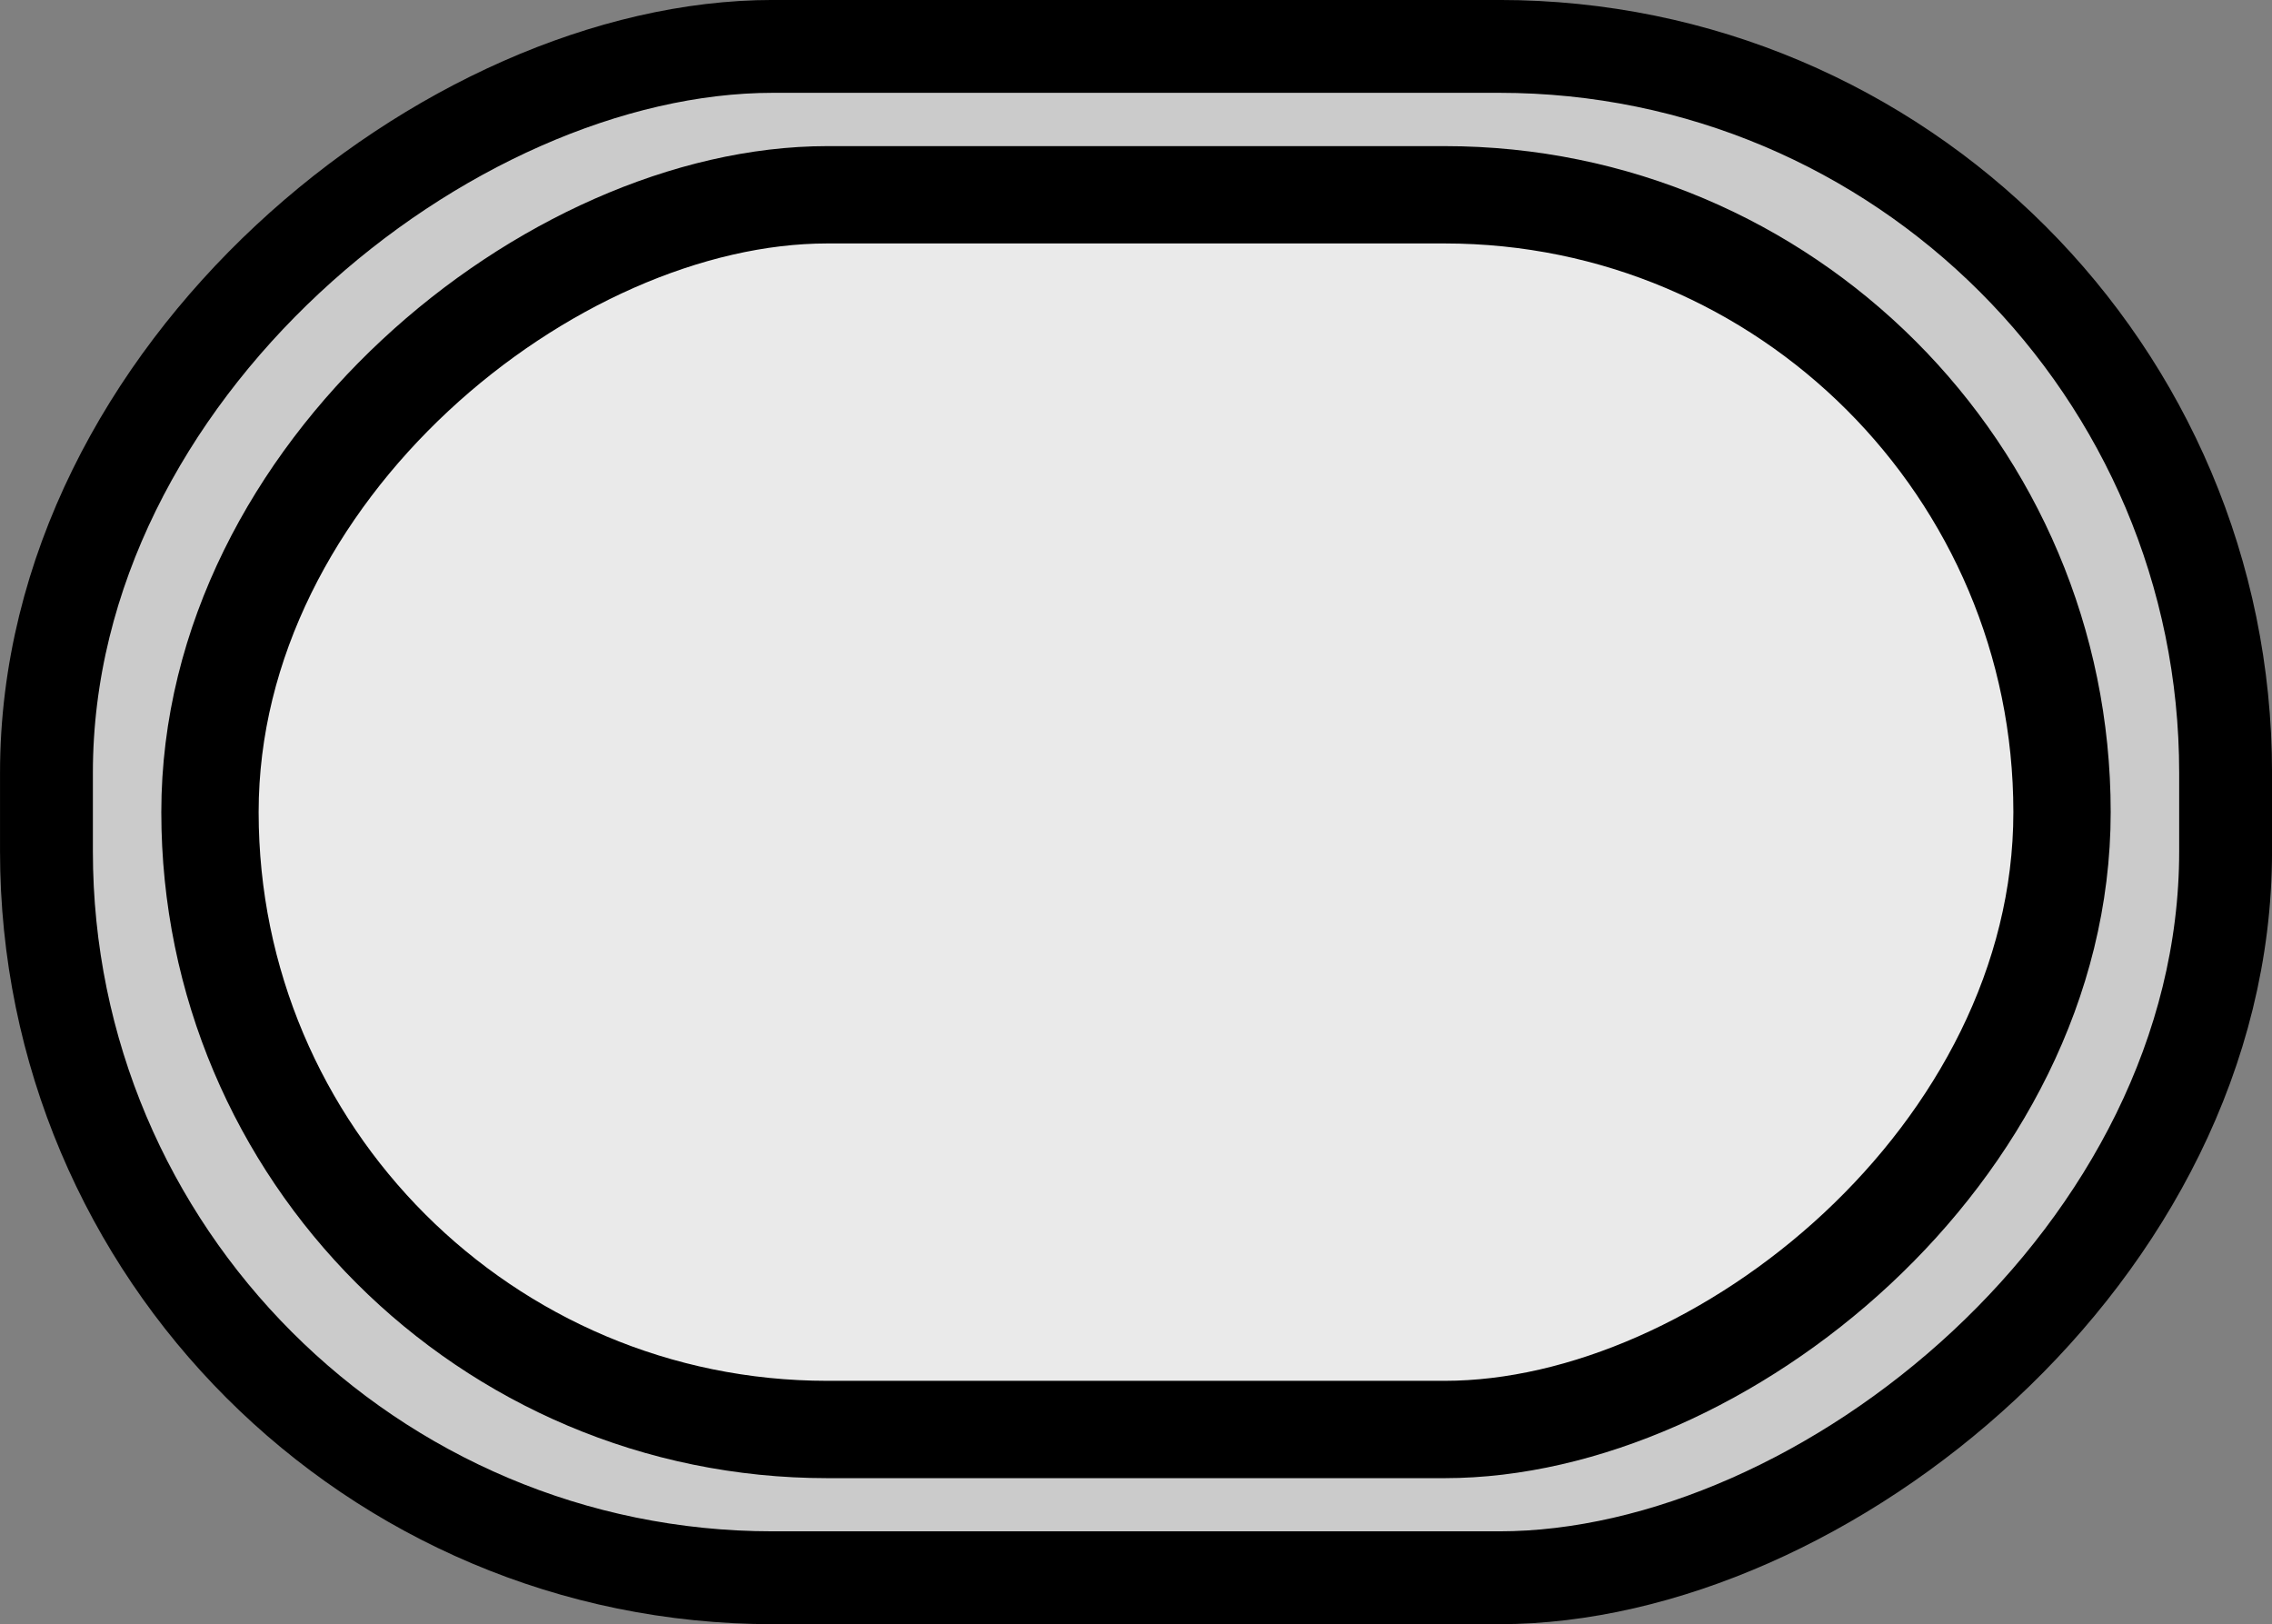 <?xml version="1.0" encoding="UTF-8" standalone="no"?>
<!-- Generator: Adobe Illustrator 12.0.0, SVG Export Plug-In . SVG Version: 6.00 Build 51448)  -->

<svg
   xmlns:dc="http://purl.org/dc/elements/1.1/"
   xmlns:cc="http://creativecommons.org/ns#"
   xmlns:rdf="http://www.w3.org/1999/02/22-rdf-syntax-ns#"
   xmlns:svg="http://www.w3.org/2000/svg"
   xmlns="http://www.w3.org/2000/svg"
   xmlns:sodipodi="http://sodipodi.sourceforge.net/DTD/sodipodi-0.dtd"
   xmlns:inkscape="http://www.inkscape.org/namespaces/inkscape"
   version="1.1"
   id="Layer_1"
   width="35.015"
   height="25.032"
   viewBox="0 0 35.015 25.032"
   overflow="visible"
   enable-background="new 0 0 444.196 260.538"
   xml:space="preserve"
   inkscape:version="0.92.2 (5c3e80d, 2017-08-06)"
   sodipodi:docname="sports-soccer-oval-track_z14.svg"
   style="overflow:visible"><rect x="0" y="0" width="35.015" height="25.032" fill="#808080" stroke="none"/><defs
     id="defs227" /><sodipodi:namedview
     pagecolor="#ffffff"
     bordercolor="#666666"
     borderopacity="1"
     objecttolerance="10"
     gridtolerance="10"
     guidetolerance="10"
     inkscape:pageopacity="0"
     inkscape:pageshadow="2"
     inkscape:window-width="1365"
     inkscape:window-height="716"
     id="namedview225"
     showgrid="false"
     inkscape:zoom="5.6568542"
     inkscape:cx="-5.9188327"
     inkscape:cy="15.151985"
     inkscape:window-x="1"
     inkscape:window-y="24"
     inkscape:window-maximized="1"
     inkscape:current-layer="Layer_1"
     fit-margin-top="0"
     fit-margin-left="0"
     fit-margin-right="0"
     fit-margin-bottom="0" /><rect
     style="overflow:visible;fill:#ffffff;fill-opacity:0.59;stroke:#000000;stroke-width:1.431;stroke-linecap:butt;stroke-miterlimit:4;stroke-dasharray:none;stroke-opacity:1"
     id="rect3367-3"
     width="23.601"
     height="33.584"
     x="0.715"
     y="-34.3"
     ry="11.195"
     transform="rotate(90)" /><rect
     style="fill:#ffffff;fill-opacity:0.59;stroke:#000000;stroke-width:1.5;stroke-linecap:butt;stroke-miterlimit:4;stroke-dasharray:none;stroke-opacity:1"
     id="rect3367"
     width="19.029"
     height="28.543"
     x="3.002"
     y="-31.779"
     ry="9.514"
     transform="rotate(90)" /></svg>